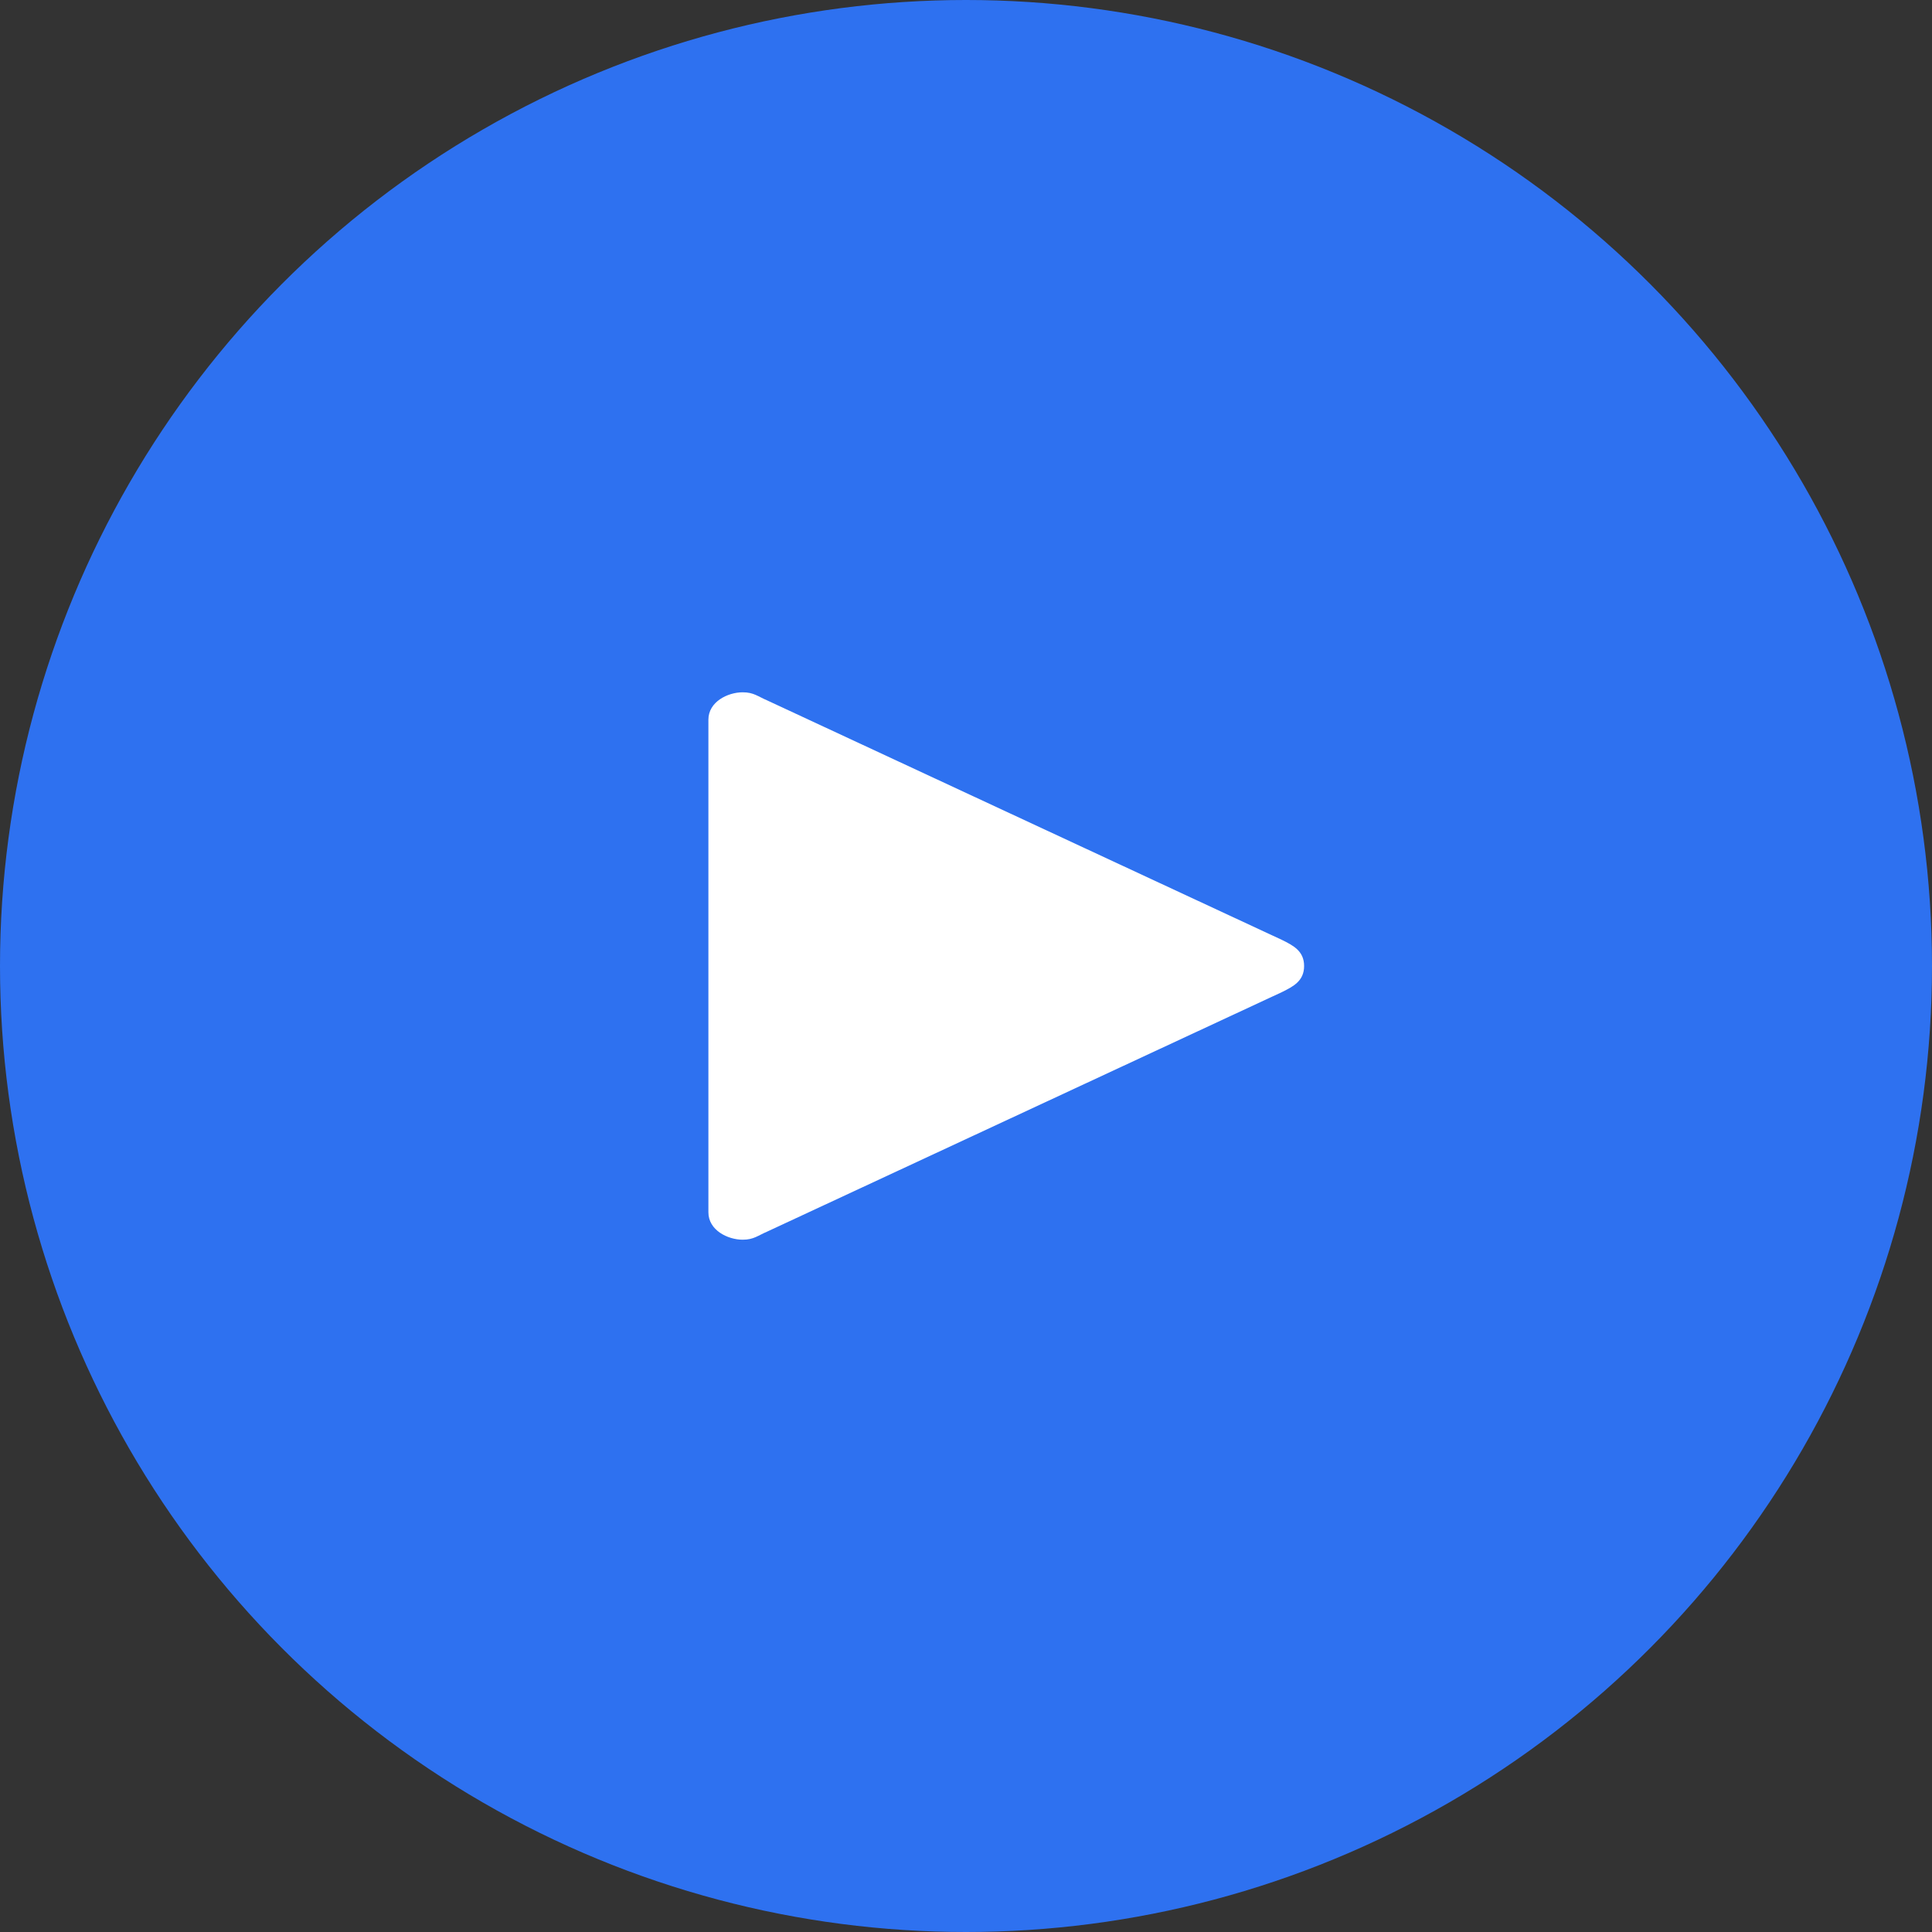 <?xml version="1.0" encoding="UTF-8"?>
<svg width="120px" height="120px" viewBox="0 0 120 120" version="1.1" xmlns="http://www.w3.org/2000/svg" xmlns:xlink="http://www.w3.org/1999/xlink">
    <rect x="0" y="0" width="120" height="120" fill="#333333" stroke="none"/>
    <!-- Generator: Sketch 56.3 (81716) - https://sketch.com -->
    <title>Play Icon</title>
    <desc>Created with Sketch.</desc>
    <g id="Page-1" stroke="none" stroke-width="1" fill="none" fill-rule="evenodd">
        <g id="Home" transform="translate(-1014, -2501)">
            <g id="Content-#10" transform="translate(0, 2208)">
                <g id="Play-Icon" transform="translate(1014, 293)">
                    <circle id="Background" fill="#2E71F0" cx="60" cy="60" r="60"></circle>
                    <path d="M79.636,58.385 L47.666,43.51 C47.069,43.255 46.813,43 46.131,43 C45.194,43 44,43.595 44,44.7 L44,75.3 C44,76.405 45.194,77 46.131,77 C46.813,77 47.069,76.745 47.666,76.49 L79.636,61.615 C80.318,61.275 81,60.935 81,60 C81,59.065 80.318,58.725 79.636,58.385 Z" id="Icon" fill="#FFFFFF"></path>
                </g>
            </g>
        </g>
    </g>
</svg>